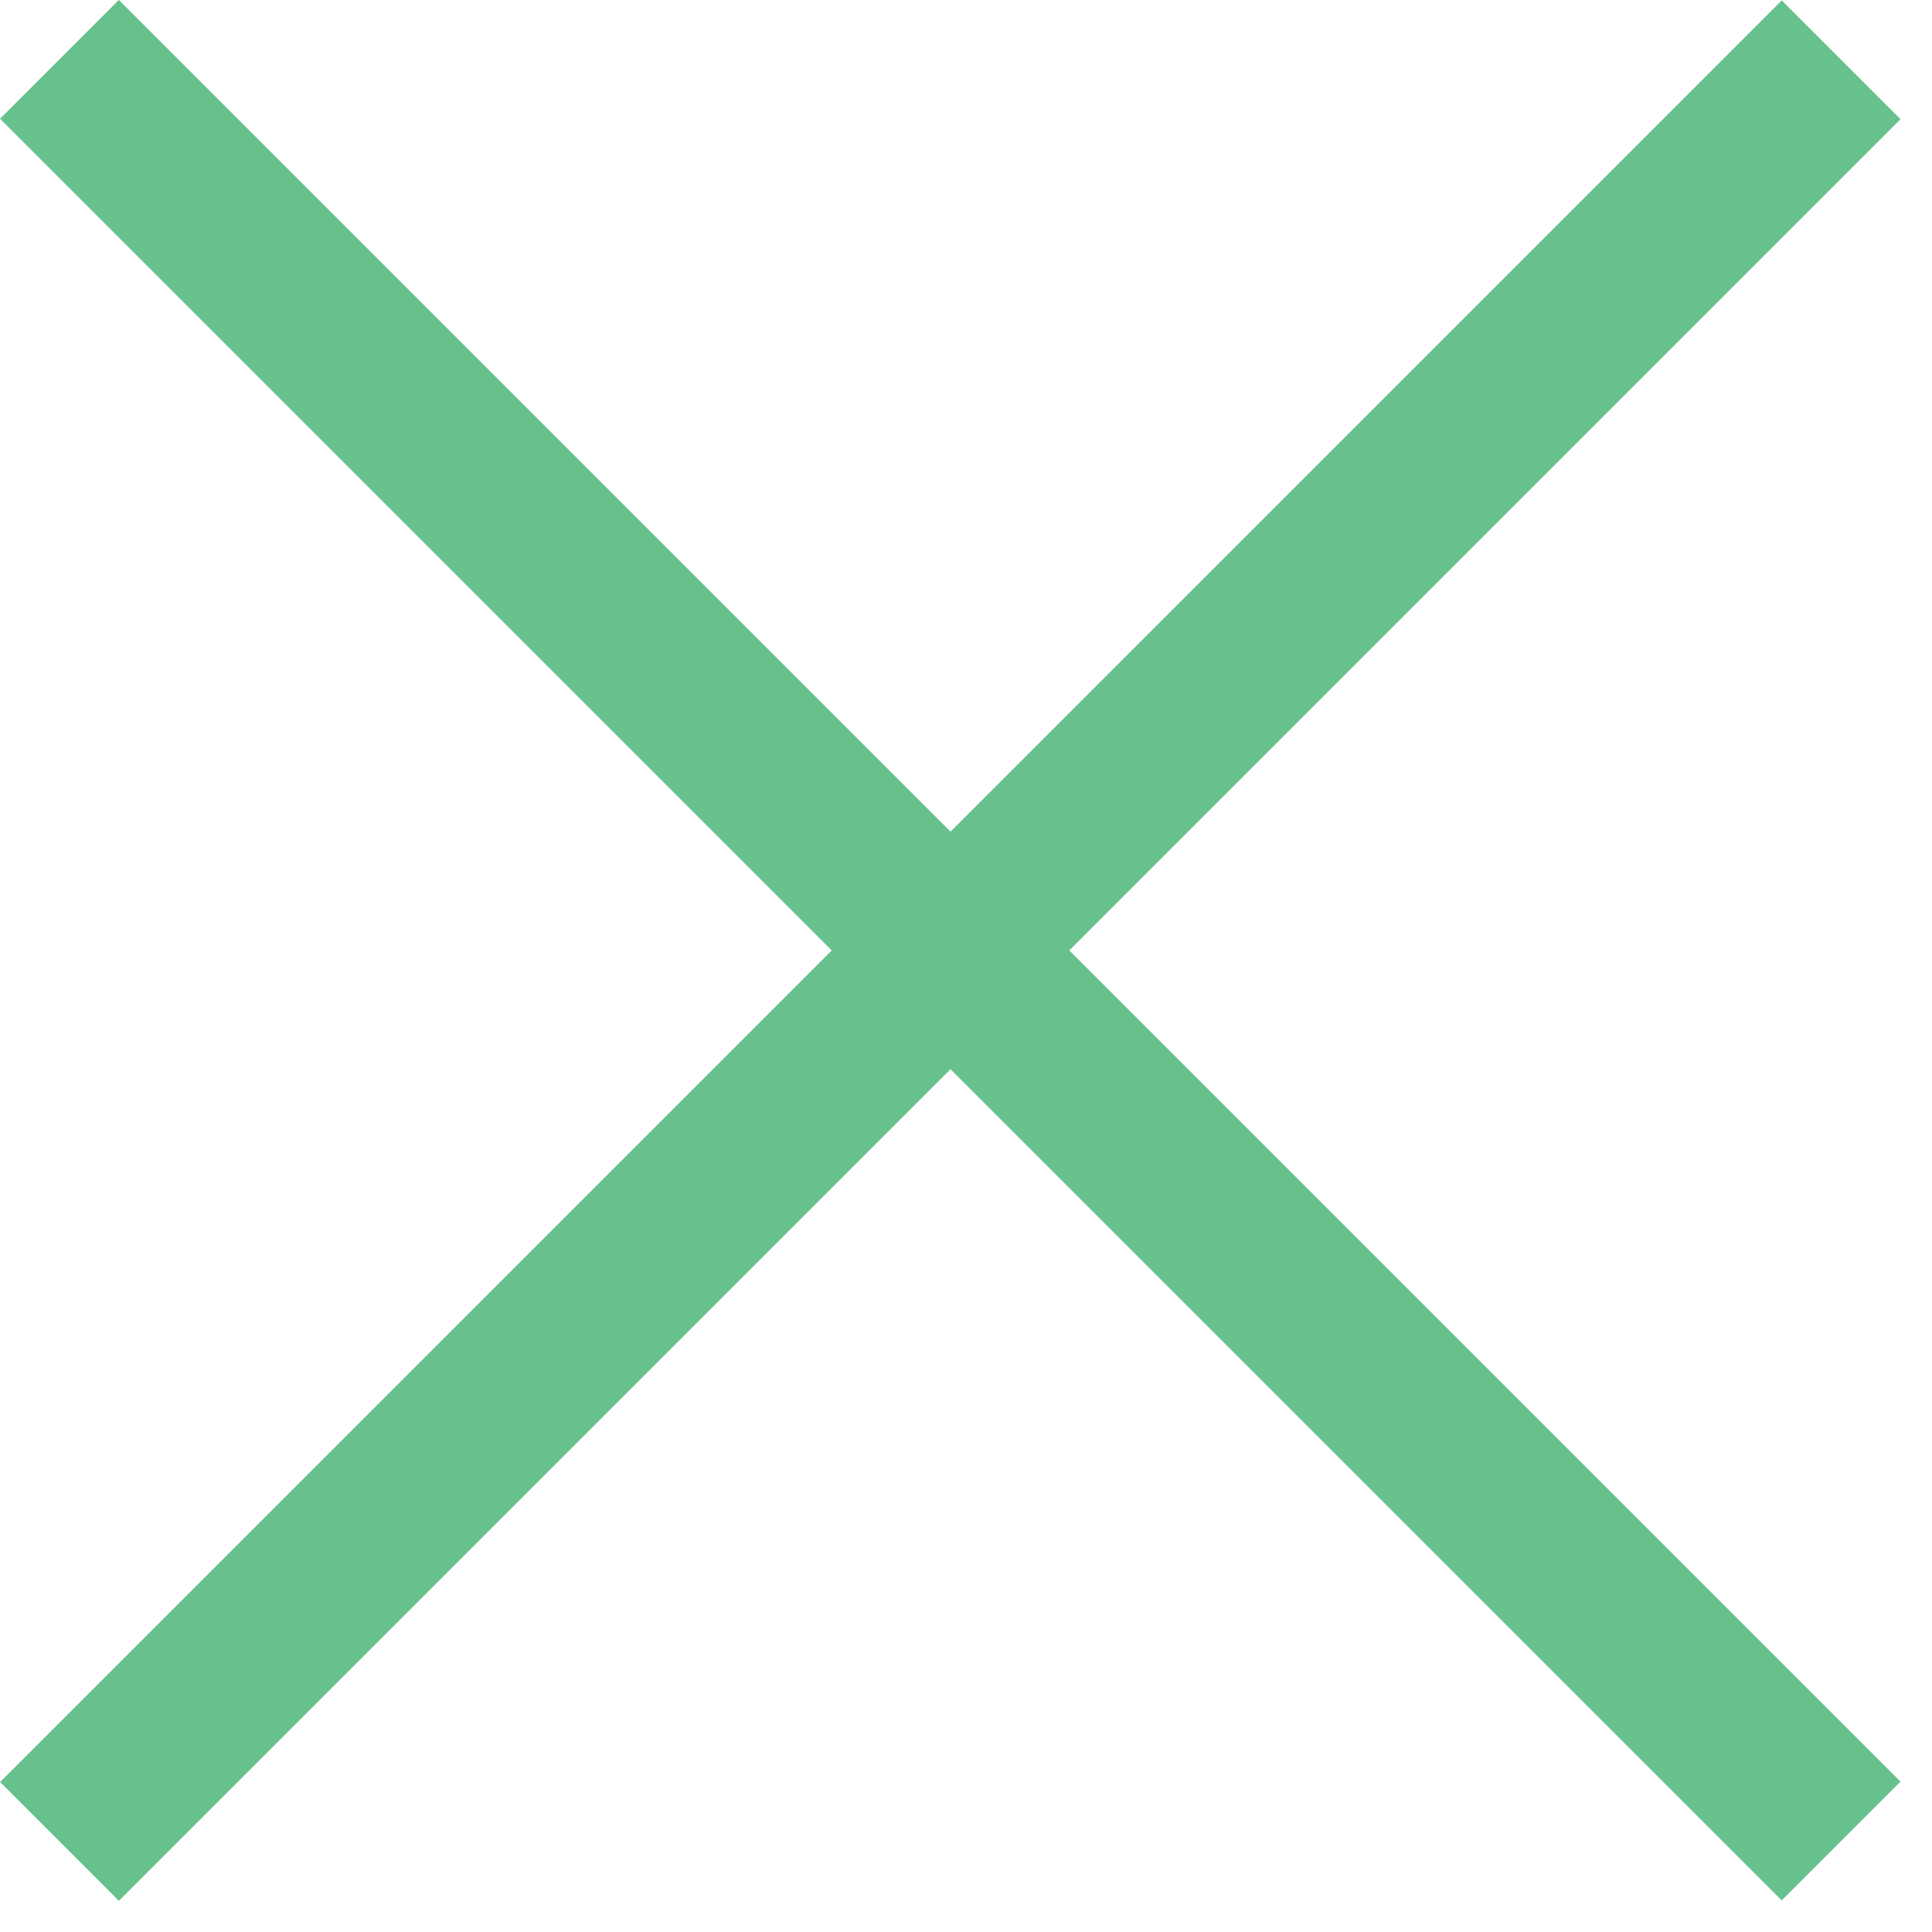 <?xml version="1.0" encoding="UTF-8" standalone="no"?>
<!DOCTYPE svg PUBLIC "-//W3C//DTD SVG 1.1//EN" "http://www.w3.org/Graphics/SVG/1.1/DTD/svg11.dtd">
<svg width="100%" height="100%" viewBox="0 0 23 23" version="1.1" xmlns="http://www.w3.org/2000/svg" xmlns:xlink="http://www.w3.org/1999/xlink" xml:space="preserve" xmlns:serif="http://www.serif.com/" style="fill-rule:evenodd;clip-rule:evenodd;stroke-linejoin:round;stroke-miterlimit:2;">
    <g transform="matrix(-0.707,-0.707,-0.707,0.707,12.313,-3.686)">
        <rect x="-24.899" y="10.314" width="30" height="2" style="fill:rgb(102,193,140);"/>
    </g>
    <g transform="matrix(-0.707,0.707,0.707,0.707,10.313,26.313)">
        <rect x="-26.313" y="-10.898" width="30" height="2" style="fill:rgb(102,193,140);"/>
    </g>
</svg>
